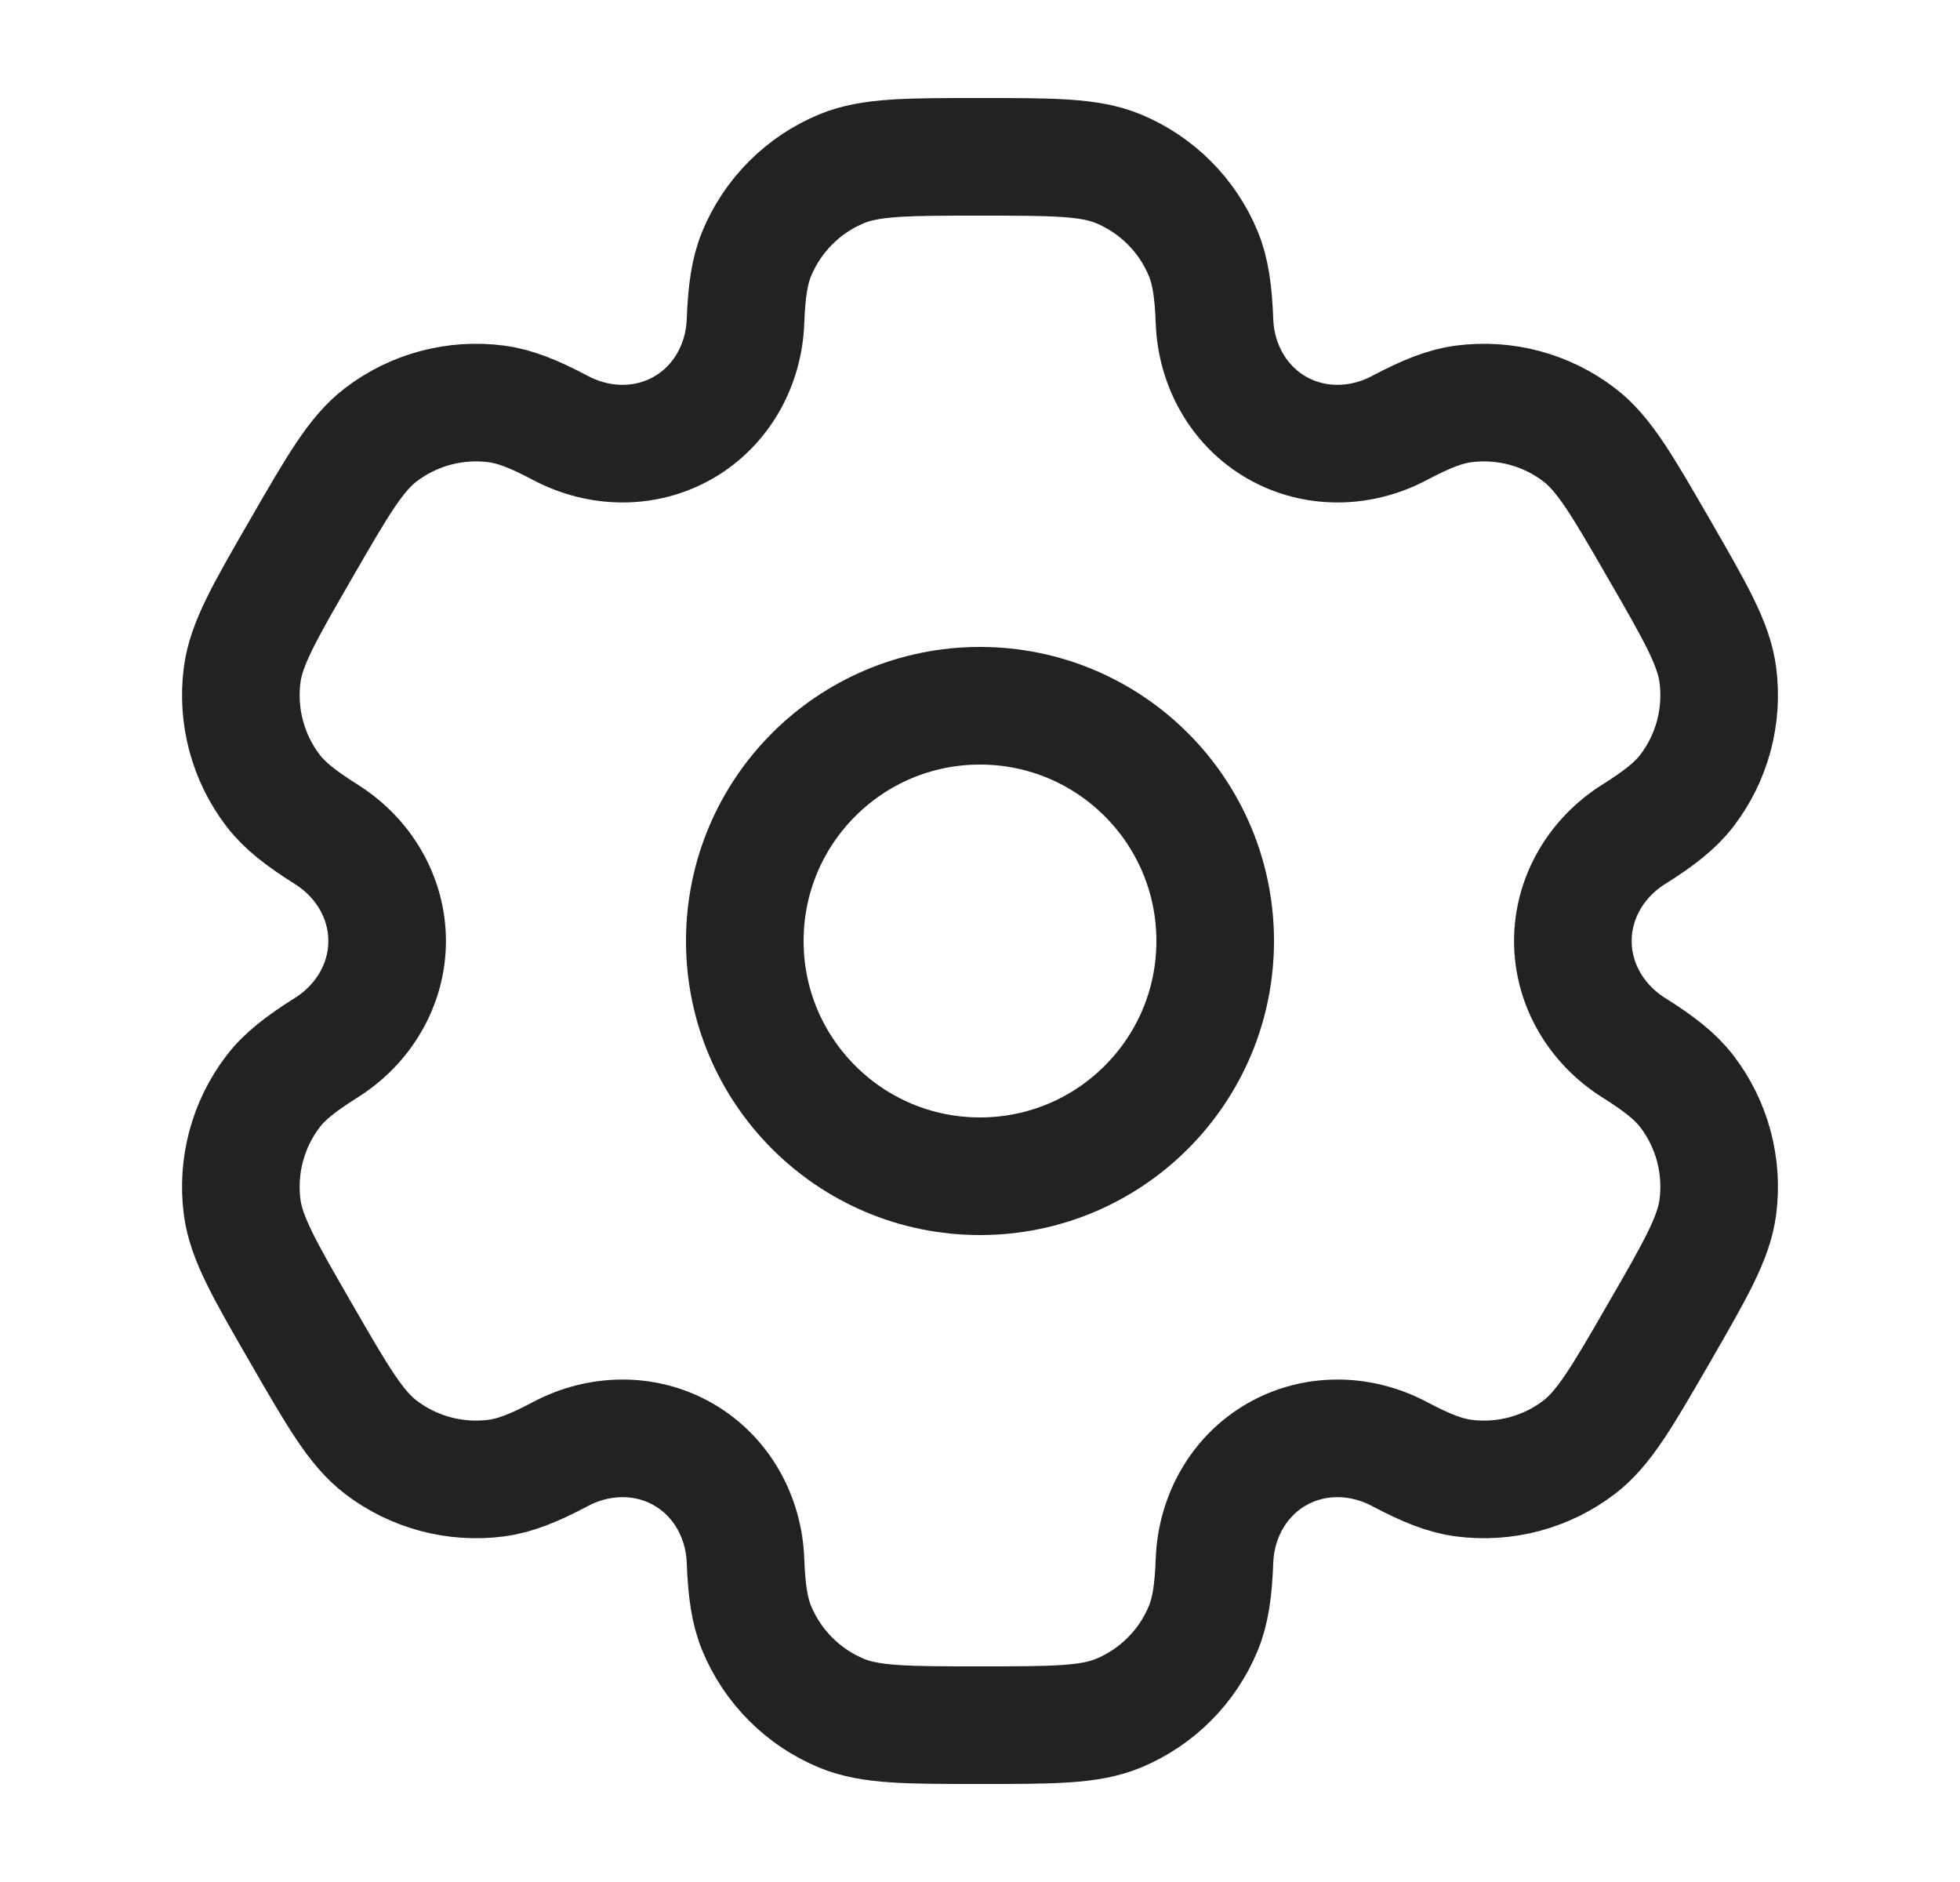 <svg width="25" height="24" viewBox="0 0 25 24" fill="none" xmlns="http://www.w3.org/2000/svg">
<path d="M12.5 15C14.157 15 15.5 13.657 15.5 12C15.5 10.343 14.157 9 12.5 9C10.843 9 9.5 10.343 9.5 12C9.5 13.657 10.843 15 12.5 15Z" stroke="#222222" stroke-width="1.5"/>
<path d="M14.265 2.152C13.898 2 13.432 2 12.5 2C11.568 2 11.102 2 10.735 2.152C10.245 2.355 9.855 2.745 9.652 3.235C9.56 3.458 9.523 3.719 9.509 4.098C9.488 4.656 9.202 5.172 8.719 5.451C8.236 5.73 7.646 5.72 7.152 5.459C6.816 5.281 6.573 5.183 6.333 5.151C5.807 5.082 5.275 5.224 4.854 5.547C4.539 5.789 4.306 6.193 3.84 7C3.374 7.807 3.141 8.21 3.089 8.605C3.02 9.131 3.162 9.663 3.485 10.084C3.633 10.276 3.84 10.437 4.161 10.639C4.634 10.936 4.938 11.442 4.938 12C4.938 12.558 4.634 13.064 4.161 13.361C3.84 13.563 3.632 13.724 3.485 13.916C3.162 14.337 3.02 14.869 3.089 15.395C3.141 15.789 3.374 16.193 3.84 17C4.306 17.807 4.539 18.211 4.854 18.453C5.275 18.776 5.807 18.918 6.333 18.849C6.573 18.817 6.816 18.719 7.152 18.541C7.645 18.28 8.236 18.27 8.719 18.549C9.202 18.828 9.488 19.344 9.509 19.902C9.523 20.282 9.56 20.542 9.652 20.765C9.855 21.255 10.245 21.645 10.735 21.848C11.102 22 11.568 22 12.5 22C13.432 22 13.898 22 14.265 21.848C14.755 21.645 15.145 21.255 15.348 20.765C15.44 20.542 15.477 20.282 15.491 19.902C15.512 19.344 15.798 18.828 16.281 18.549C16.764 18.27 17.354 18.28 17.848 18.541C18.184 18.719 18.427 18.817 18.667 18.849C19.193 18.918 19.725 18.776 20.146 18.453C20.461 18.21 20.694 17.807 21.16 17C21.626 16.193 21.859 15.789 21.911 15.395C21.98 14.869 21.838 14.337 21.515 13.916C21.367 13.724 21.16 13.563 20.839 13.361C20.366 13.064 20.062 12.558 20.062 12C20.062 11.442 20.366 10.936 20.839 10.639C21.16 10.437 21.367 10.276 21.515 10.084C21.838 9.663 21.98 9.131 21.911 8.605C21.859 8.211 21.626 7.807 21.16 7C20.694 6.193 20.461 5.789 20.146 5.547C19.725 5.224 19.193 5.082 18.667 5.151C18.427 5.183 18.184 5.281 17.848 5.459C17.355 5.72 16.764 5.73 16.281 5.451C15.798 5.172 15.512 4.656 15.491 4.098C15.477 3.718 15.44 3.458 15.348 3.235C15.145 2.745 14.755 2.355 14.265 2.152Z" stroke="#222222" stroke-width="1.5"/>
</svg>
